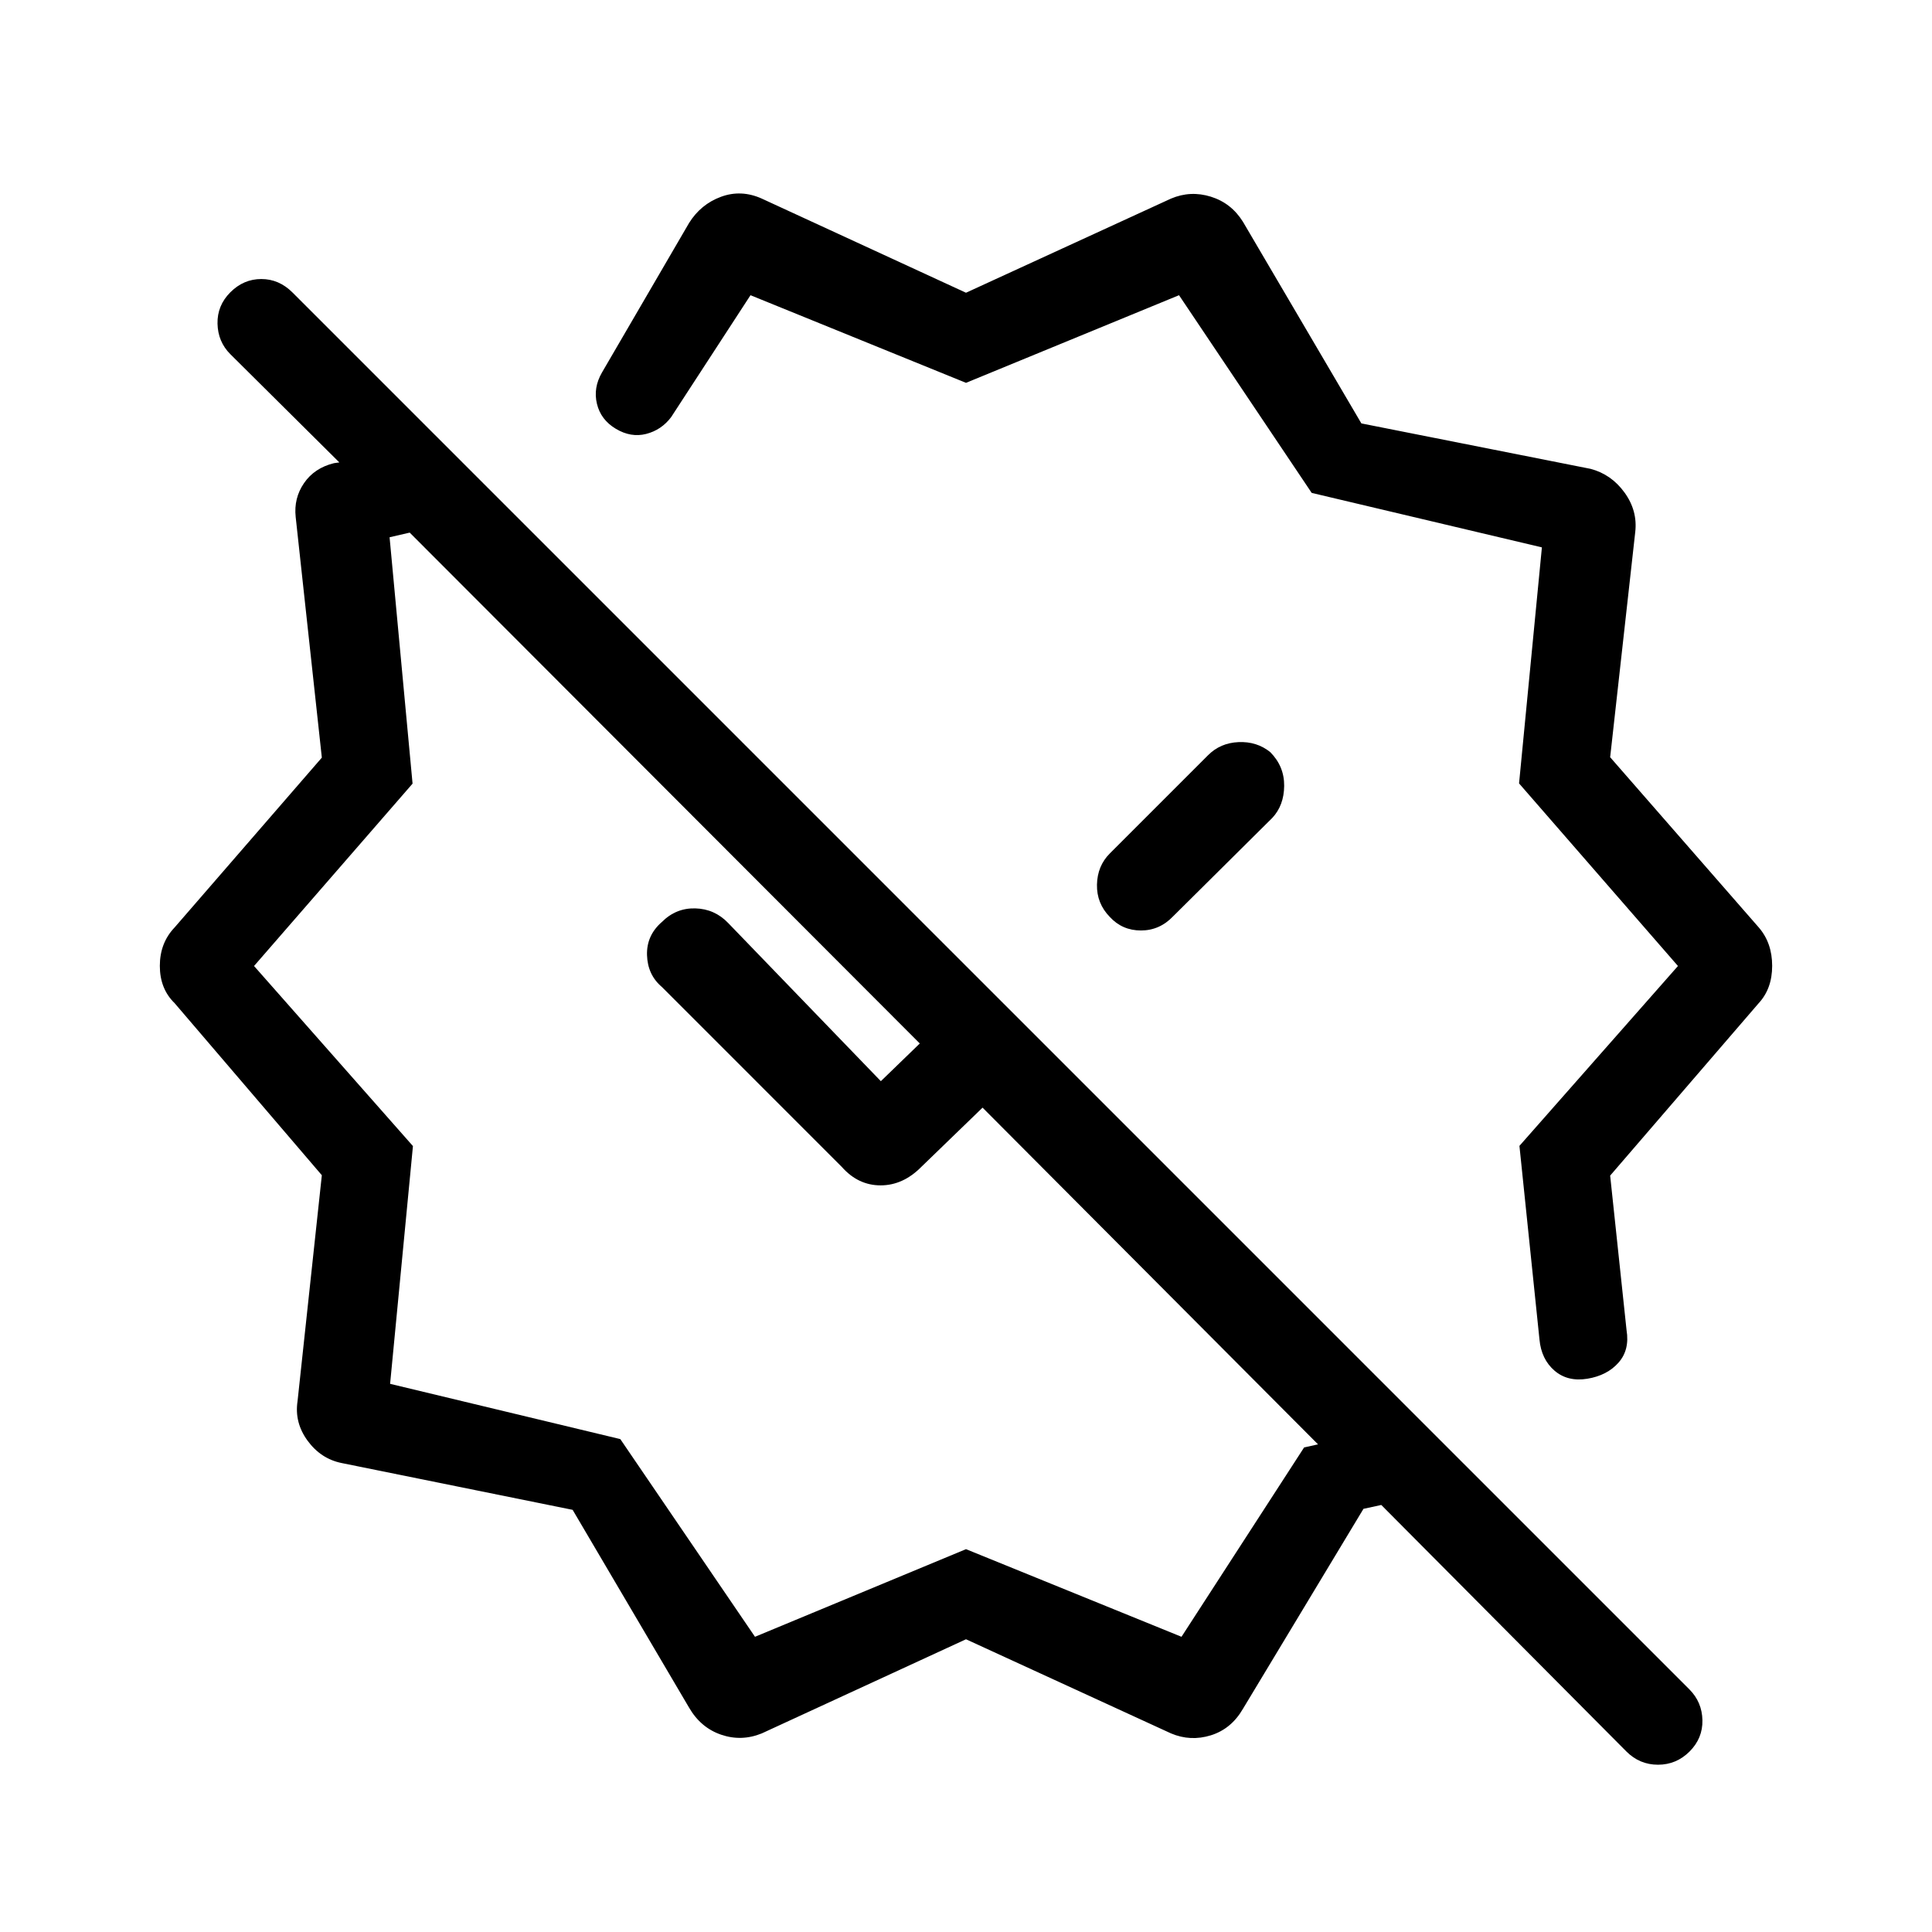 <svg xmlns="http://www.w3.org/2000/svg" height="48" viewBox="0 -960 960 960" width="48"><path d="M631.19-586.27q-6.69-5.38-15.75-4.98-9.06.4-15.13 6.48l-48.85 48.85q-6.19 6.19-6.38 15.5-.19 9.3 6.38 16.04 6.19 6.73 15.48 6.73 9.3 0 16.02-7.08l49.23-48.85q5.81-6.19 5.91-15.9.09-9.71-6.91-16.79ZM480-814.54l101.85-46.77q9.69-4.11 19.82-.96 10.14 3.16 15.94 12.46l58.85 100.2 113.85 22.57q10.3 2.69 16.88 11.74 6.58 9.05 5.35 19.69l-12.46 111.87 73.88 84.62q6.62 7.68 6.62 19.05 0 11.38-6.78 18.65l-73.72 85.57 8.15 76.81q1.61 9.81-4.02 16.15-5.63 6.35-15.44 7.97-9.81 1.61-16.35-4.02-6.54-5.64-7.46-15.45L755-390.62 833.77-480l-78.96-90.73 11.35-117.28-114.39-27.07-65.92-98.23L480-769.77l-107.08-43.54-39.46 60.62q-4.84 6.38-12.4 8.31-7.55 1.92-15.03-2.54-7.49-4.46-9.41-12.42-1.93-7.95 2.53-15.62l43.24-74.23q5.8-9.31 15.85-13.02 10.06-3.71 20.3.9L480-814.54ZM375.15-146.69 480-190.23l107.08 43.54L648-240.77l6.92-1.54-166.69-167.31-30.42 29.43q-9.07 9.19-20.25 9.19t-19.29-9.19l-89.38-89.39q-7.08-6-7.39-15.8-.31-9.81 7.39-16.5 7-7 16.59-6.75 9.6.25 16.33 7.25l75.88 78.61 19.35-18.73-253.46-253.85-10 2.31L205-570.62 126.23-480l78.96 89.48-11.35 118.14 114.39 27.46 66.92 98.23Zm-32.76 35.19-57.85-98.27-114.85-23.27q-10.28-2.1-16.87-11.11-6.59-9.02-4.97-19.62l12.07-112.26-73.19-85.55q-7.31-7.11-7.31-18.49 0-11.37 7.31-19.05l73.19-84.42-13-119.61q-1-9.31 4.16-16.81 5.15-7.5 14.85-9.89l2.69-.38L114.46-784q-6.19-6.19-6.38-15.19-.19-9 6.38-15.58 6.58-6.58 15.39-6.58 8.8 0 15.49 6.69l694.09 694.09q6.3 6.3 6.49 15.3.2 9-6.38 15.58-6.58 6.57-15.69 6.57-9.12 0-15.7-6.57l-121.8-122.5-8.85 1.92-59.89 99.38q-5.8 10-15.94 13.16-10.13 3.15-19.82-.96L480-145.46 378.54-98.69q-10.08 4.11-20.21.65-10.14-3.46-15.94-13.46Zm209.07-393.23Zm-160.04-2.39Z"/></svg>